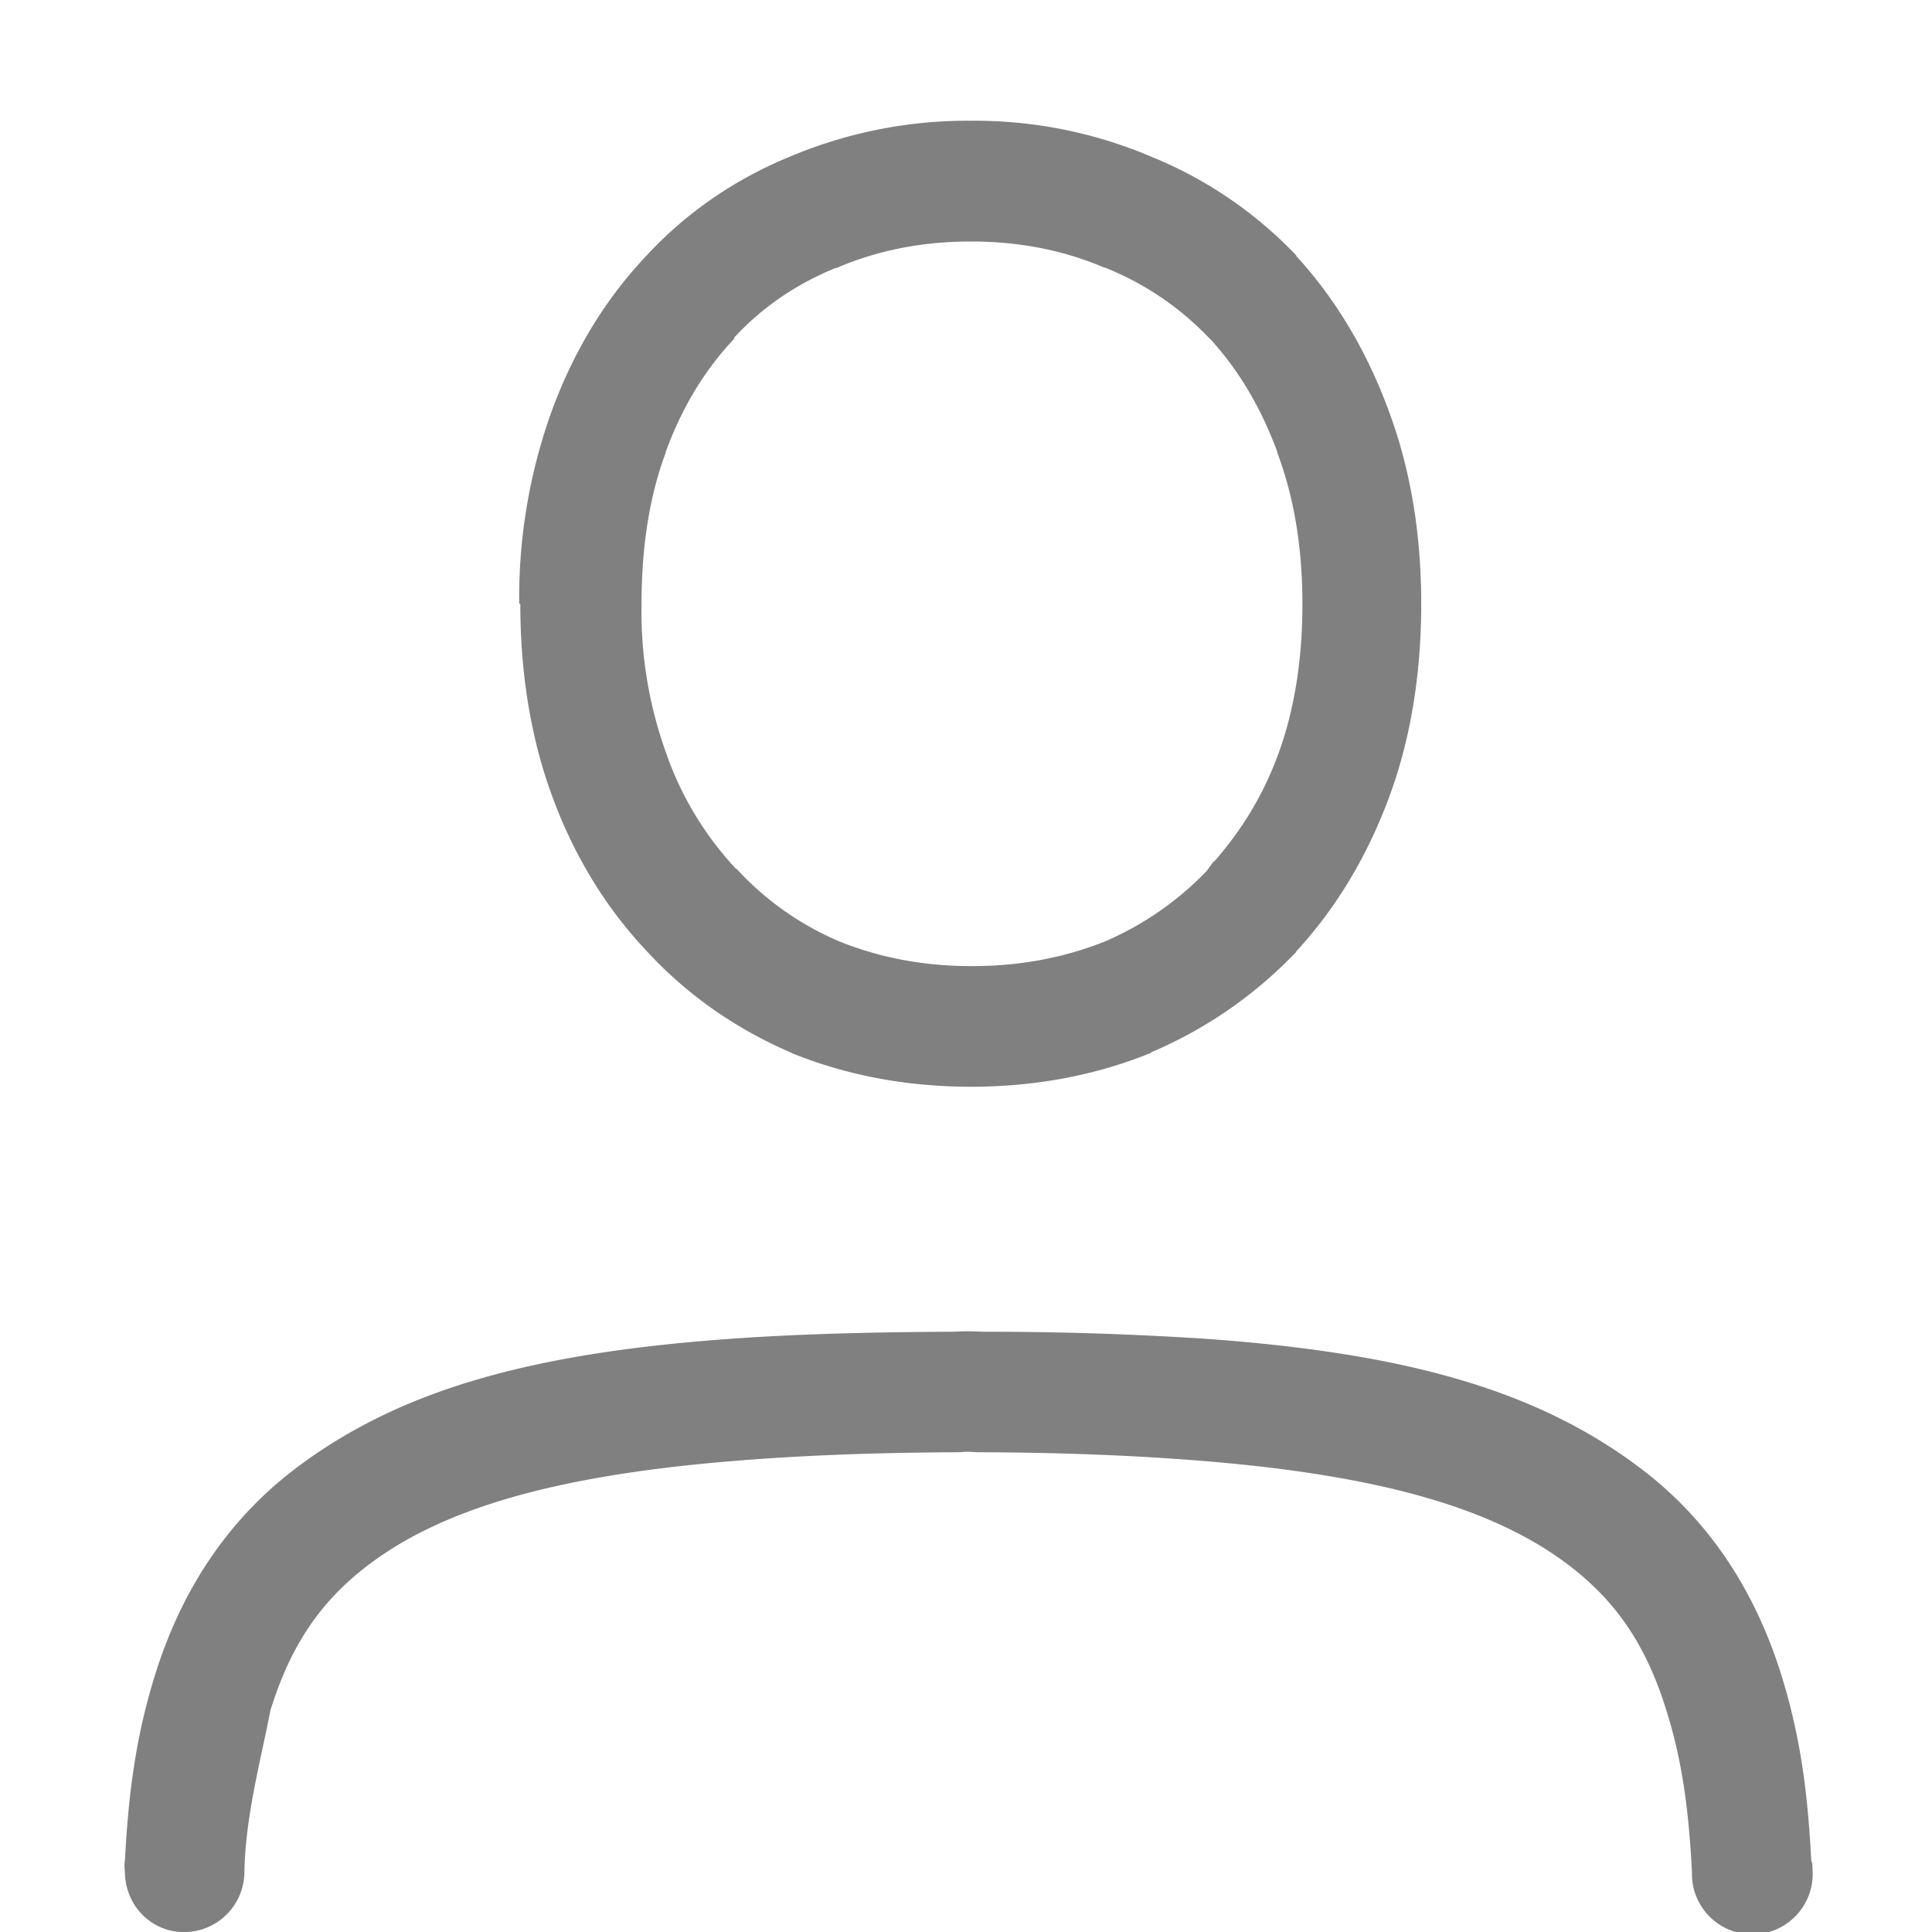 <svg height="16.001" width="16" xmlns="http://www.w3.org/2000/svg">
    <path d="M8.041 1a3.78 3.78 0 00-1.494.295c-.46.188-.864.466-1.195.824-.34.359-.602.792-.782 1.283A4.548 4.548 0 004.3 5h.009c0 .582.088 1.123.271 1.613.18.484.442.912.782 1.27.33.357.732.638 1.189.834v.002c.462.188.962.281 1.49.281s1.03-.093 1.492-.281v-.004a3.607 3.607 0 001.202-.832v-.004c.33-.358.585-.784.765-1.266.183-.49.27-1.032.27-1.613 0-.574-.087-1.11-.27-1.6-.18-.489-.435-.92-.765-1.28v-.005a3.457 3.457 0 00-1.207-.82A3.733 3.733 0 008.04 1zm0 1c.406 0 .77.074 1.102.215l.01.002.01.004c.329.134.61.328.85.578l.011.01c.23.252.417.56.555.936v.006c.136.364.207.778.207 1.25 0 .48-.071.9-.207 1.263-.13.347-.31.627-.524.871l-.01.006-.05.07a2.583 2.583 0 01-.838.583c-.001 0 0 0 0 0-.333.134-.7.207-1.11.207-.404 0-.765-.072-1.092-.203a2.457 2.457 0 01-.847-.594V7.2l-.012-.004a2.708 2.708 0 01-.57-.932v-.002A3.45 3.45 0 015.313 5v-.047c.005-.449.068-.85.199-1.201v-.006c.137-.376.328-.687.568-.94v-.01c.231-.25.508-.44.838-.576l.012-.002.01-.004C7.27 2.074 7.635 2 8.04 2zm-.029 9.025c-.057 0-.095.004-.15.004-.674.003-1.284.02-1.82.059-1.665.12-2.74.429-3.59 1.07-.575.434-.954 1.025-1.168 1.713-.158.508-.22.975-.249 1.531-.008.04-.002.082 0 .123.014.277.24.49.516.475a.5.5 0 00.473-.5c.009-.466.141-.945.215-1.334.166-.534.411-.903.816-1.209.587-.443 1.48-.729 2.986-.855h.002c.54-.046 1.16-.072 1.885-.075.032 0 .051-.004.084-.004.04 0 .063.004.102.004.725.002 1.345.03 1.885.075 1.507.126 2.399.412 2.986.855.405.306.65.675.816 1.21.127.405.184.81.211 1.333v.025a.5.5 0 10.998-.05c0-.023 0-.045-.01-.067-.029-.56-.089-1.027-.248-1.537-.214-.688-.593-1.28-1.168-1.713-.85-.641-1.925-.95-3.59-1.07a27.576 27.576 0 00-1.82-.059c-.062 0-.105-.004-.168-.004z" style="line-height:125%;-inkscape-font-specification:'Ubuntu, Normal';font-variant-ligatures:normal;font-variant-position:normal;font-variant-caps:normal;font-variant-numeric:normal;font-variant-alternates:normal;font-feature-settings:normal;text-indent:0;text-align:start;text-decoration-line:none;text-decoration-style:solid;text-decoration-color:#000;text-transform:none;text-orientation:mixed;white-space:normal;shape-padding:0;isolation:auto;mix-blend-mode:normal;solid-color:#000;solid-opacity:1" color="#000" font-weight="400" font-family="Ubuntu" letter-spacing="0" word-spacing="0" overflow="visible" fill="gray"/>
</svg>
